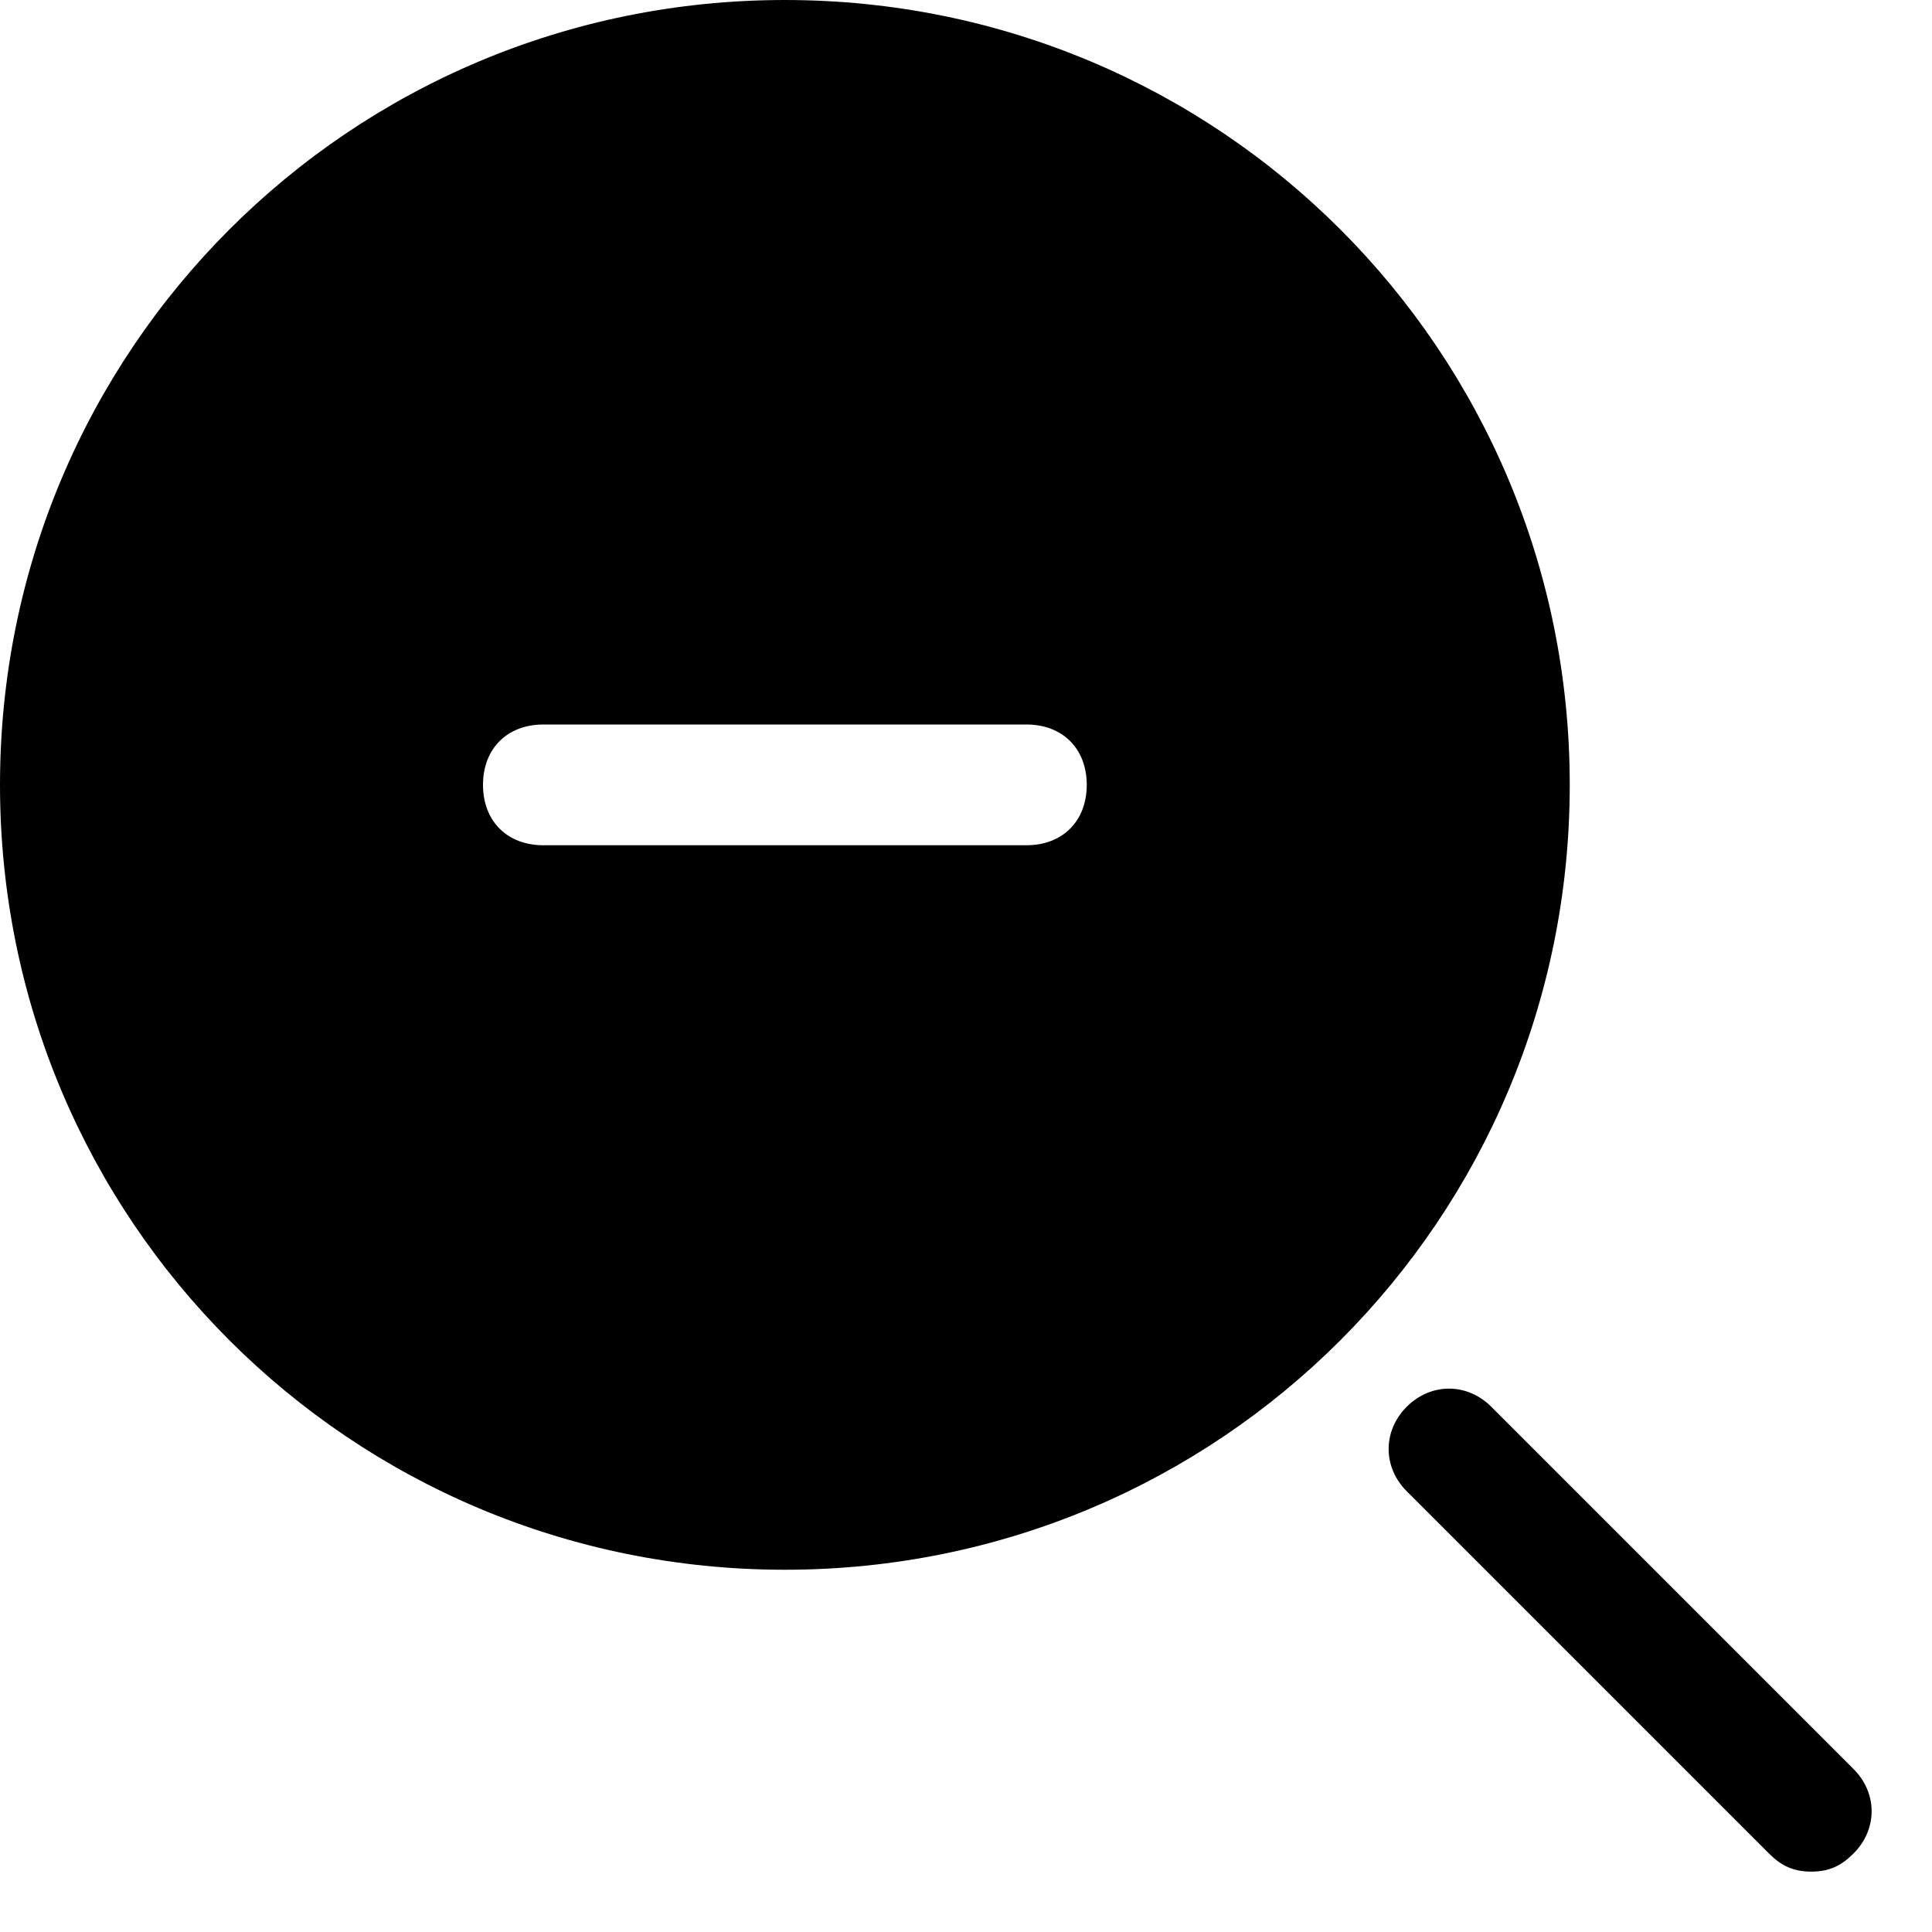 <?xml version="1.0" encoding="utf-8"?>
<!-- Generator: Adobe Illustrator 18.1.1, SVG Export Plug-In . SVG Version: 6.00 Build 0)  -->
<!DOCTYPE svg PUBLIC "-//W3C//DTD SVG 1.1//EN" "http://www.w3.org/Graphics/SVG/1.1/DTD/svg11.dtd">
<svg version="1.1" id="Layer_1" xmlns="http://www.w3.org/2000/svg" xmlns:xlink="http://www.w3.org/1999/xlink" x="0px" y="0px"
	 width="32px" height="32px" viewBox="0 0 32 32" enable-background="new 0 0 32 32" xml:space="preserve">
<path d="M30,31c0.3,0,0.5-0.1,0.7-0.3c0.4-0.4,0.4-1,0-1.4l-6-6c-0.4-0.4-1-0.4-1.4,0c-0.4,0.4-0.4,1,0,1.4l6,6
	C29.5,30.9,29.7,31,30,31z"/>
<path d="M13,26c7.2,0,13-5.8,13-13S20.2,0,13,0C5.8,0,0,5.8,0,13S5.8,26,13,26z M9,12h8c0.6,0,1,0.4,1,1s-0.4,1-1,1H9
	c-0.6,0-1-0.4-1-1S8.4,12,9,12z"/>
</svg>

